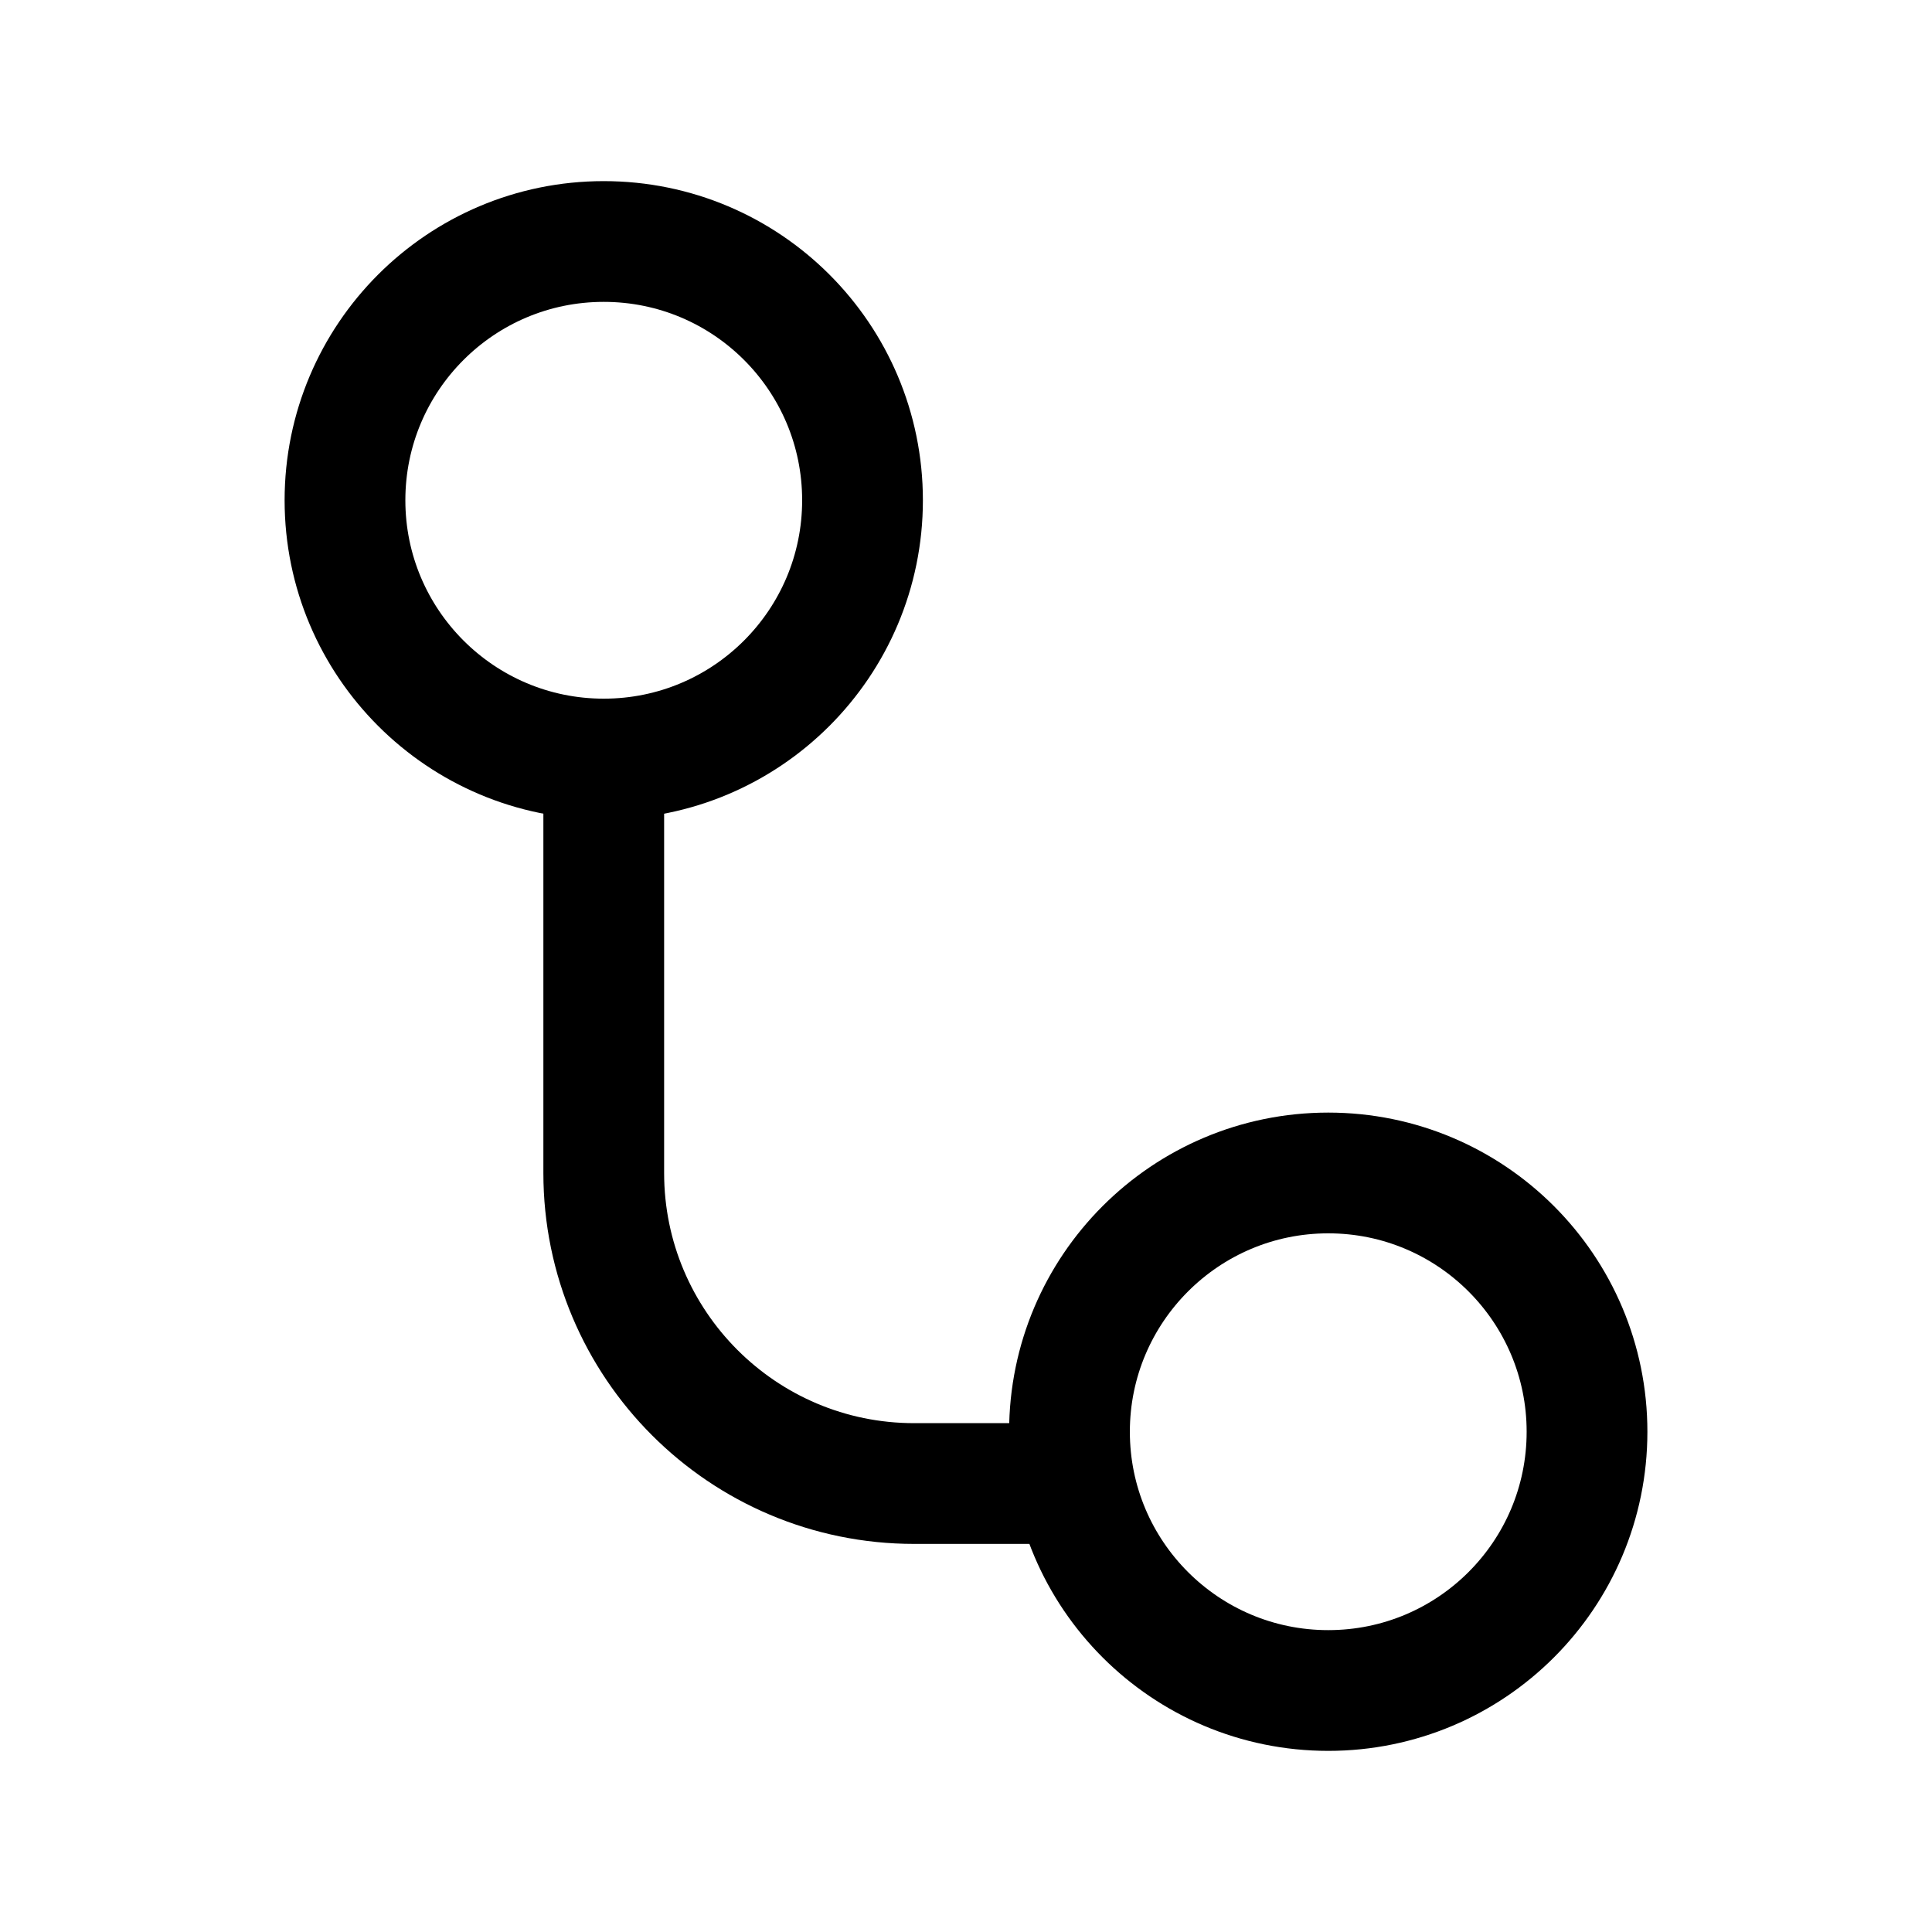 <svg width="16" height="16" viewBox="0 0 16 16" fill="none" xmlns="http://www.w3.org/2000/svg">
    <path
        d="M5 2C3.817 2 2.857 2.959 2.857 4.143C2.857 5.326 3.817 6.286 5 6.286C6.184 6.286 7.143 5.326 7.143 4.143C7.143 2.959 6.184 2 5 2Z"
        stroke="currentColor" />
    <path
        d="M11 9.714C9.817 9.714 8.857 10.674 8.857 11.857C8.857 13.041 9.817 14 11 14C12.184 14 13.143 13.041 13.143 11.857C13.143 10.674 12.184 9.714 11 9.714Z"
        stroke="currentColor" />
    <path d="M8.857 12.286H7.571C6.151 12.286 5 11.134 5 9.714V6.714" stroke="currentColor" />
</svg>